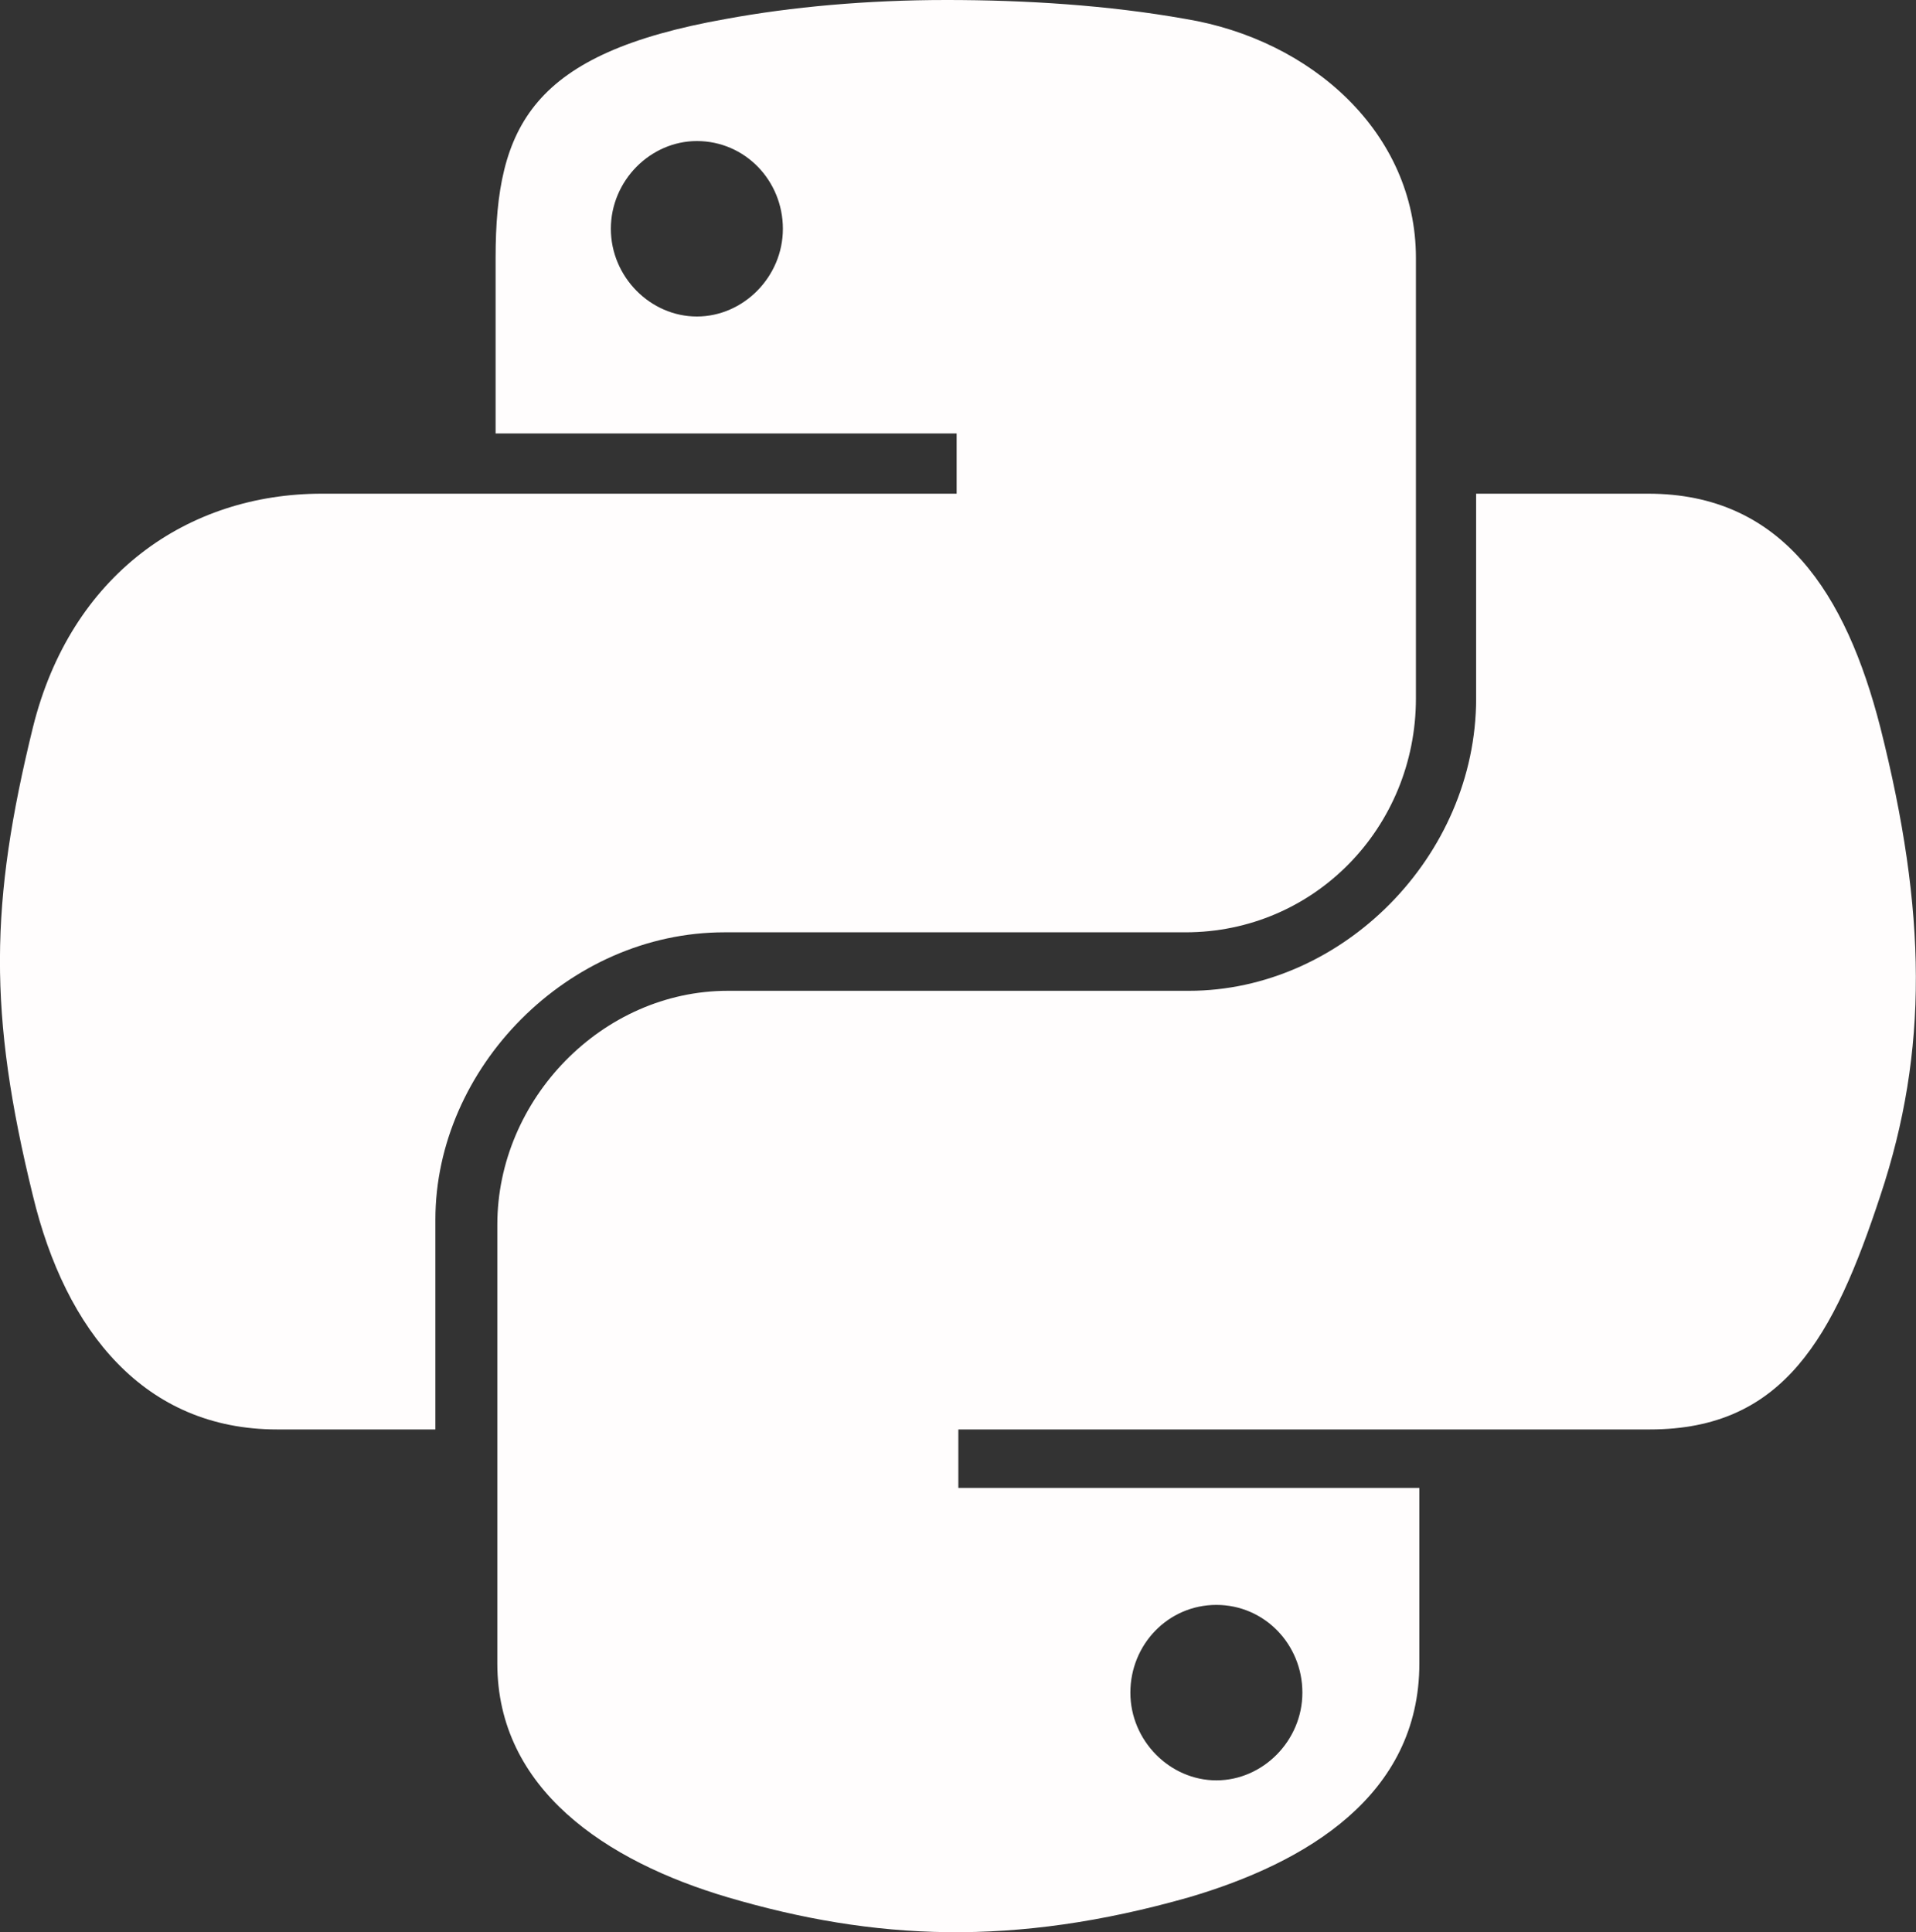 <?xml version="1.0" encoding="UTF-8"?><svg id="Layer_1" xmlns="http://www.w3.org/2000/svg" viewBox="0 0 111.38 112.33"><rect x="0" y="0" width="111.38" height="112.33" fill="#333333" stroke="none"/><defs><style>.cls-1{fill:#fffdfd;}</style></defs><g id="path1948"><path class="cls-1" d="M55.01,0c-4.6,0-9,.4-12.8,1.1-11.3,2-13.4,6.2-13.4,13.9v10.2h26.8v3.5H18.71c-7.8,0-14.6,4.7-16.8,13.6-2.5,10.2-2.6,16.6,0,27.2,1.9,7.9,6.5,13.6,14.2,13.6h9.2v-12.2c0-8.8,7.7-16.7,16.8-16.7h26.8c7.5,0,13.4-6.1,13.4-13.6V15c0-7.3-6.1-12.7-13.4-13.9-4.5-.8-9.3-1.1-13.9-1.1Zm-14.5,8.2c2.8,0,5,2.3,5,5.1s-2.3,5.1-5,5.1-5-2.3-5-5.1,2.3-5.1,5-5.1Z"/></g><g id="path1950"><path class="cls-1" d="M85.81,28.7v11.9c0,9.2-7.8,17-16.7,17h-26.8c-7.3,0-13.4,6.3-13.4,13.6v25.5c0,7.3,6.3,11.5,13.4,13.6,8.5,2.5,16.6,2.9,26.8,0,6.8-2,13.4-5.9,13.4-13.6v-10.2h-26.8v-3.4h40.2c7.8,0,10.7-5.4,13.4-13.6,2.8-8.4,2.7-16.5,0-27.2-2-7.8-5.7-13.6-13.5-13.6h-10Zm-15.1,64.6c2.8,0,5,2.3,5,5.1s-2.3,5.1-5,5.1-5-2.3-5-5.1,2.2-5.1,5-5.1Z"/></g></svg>